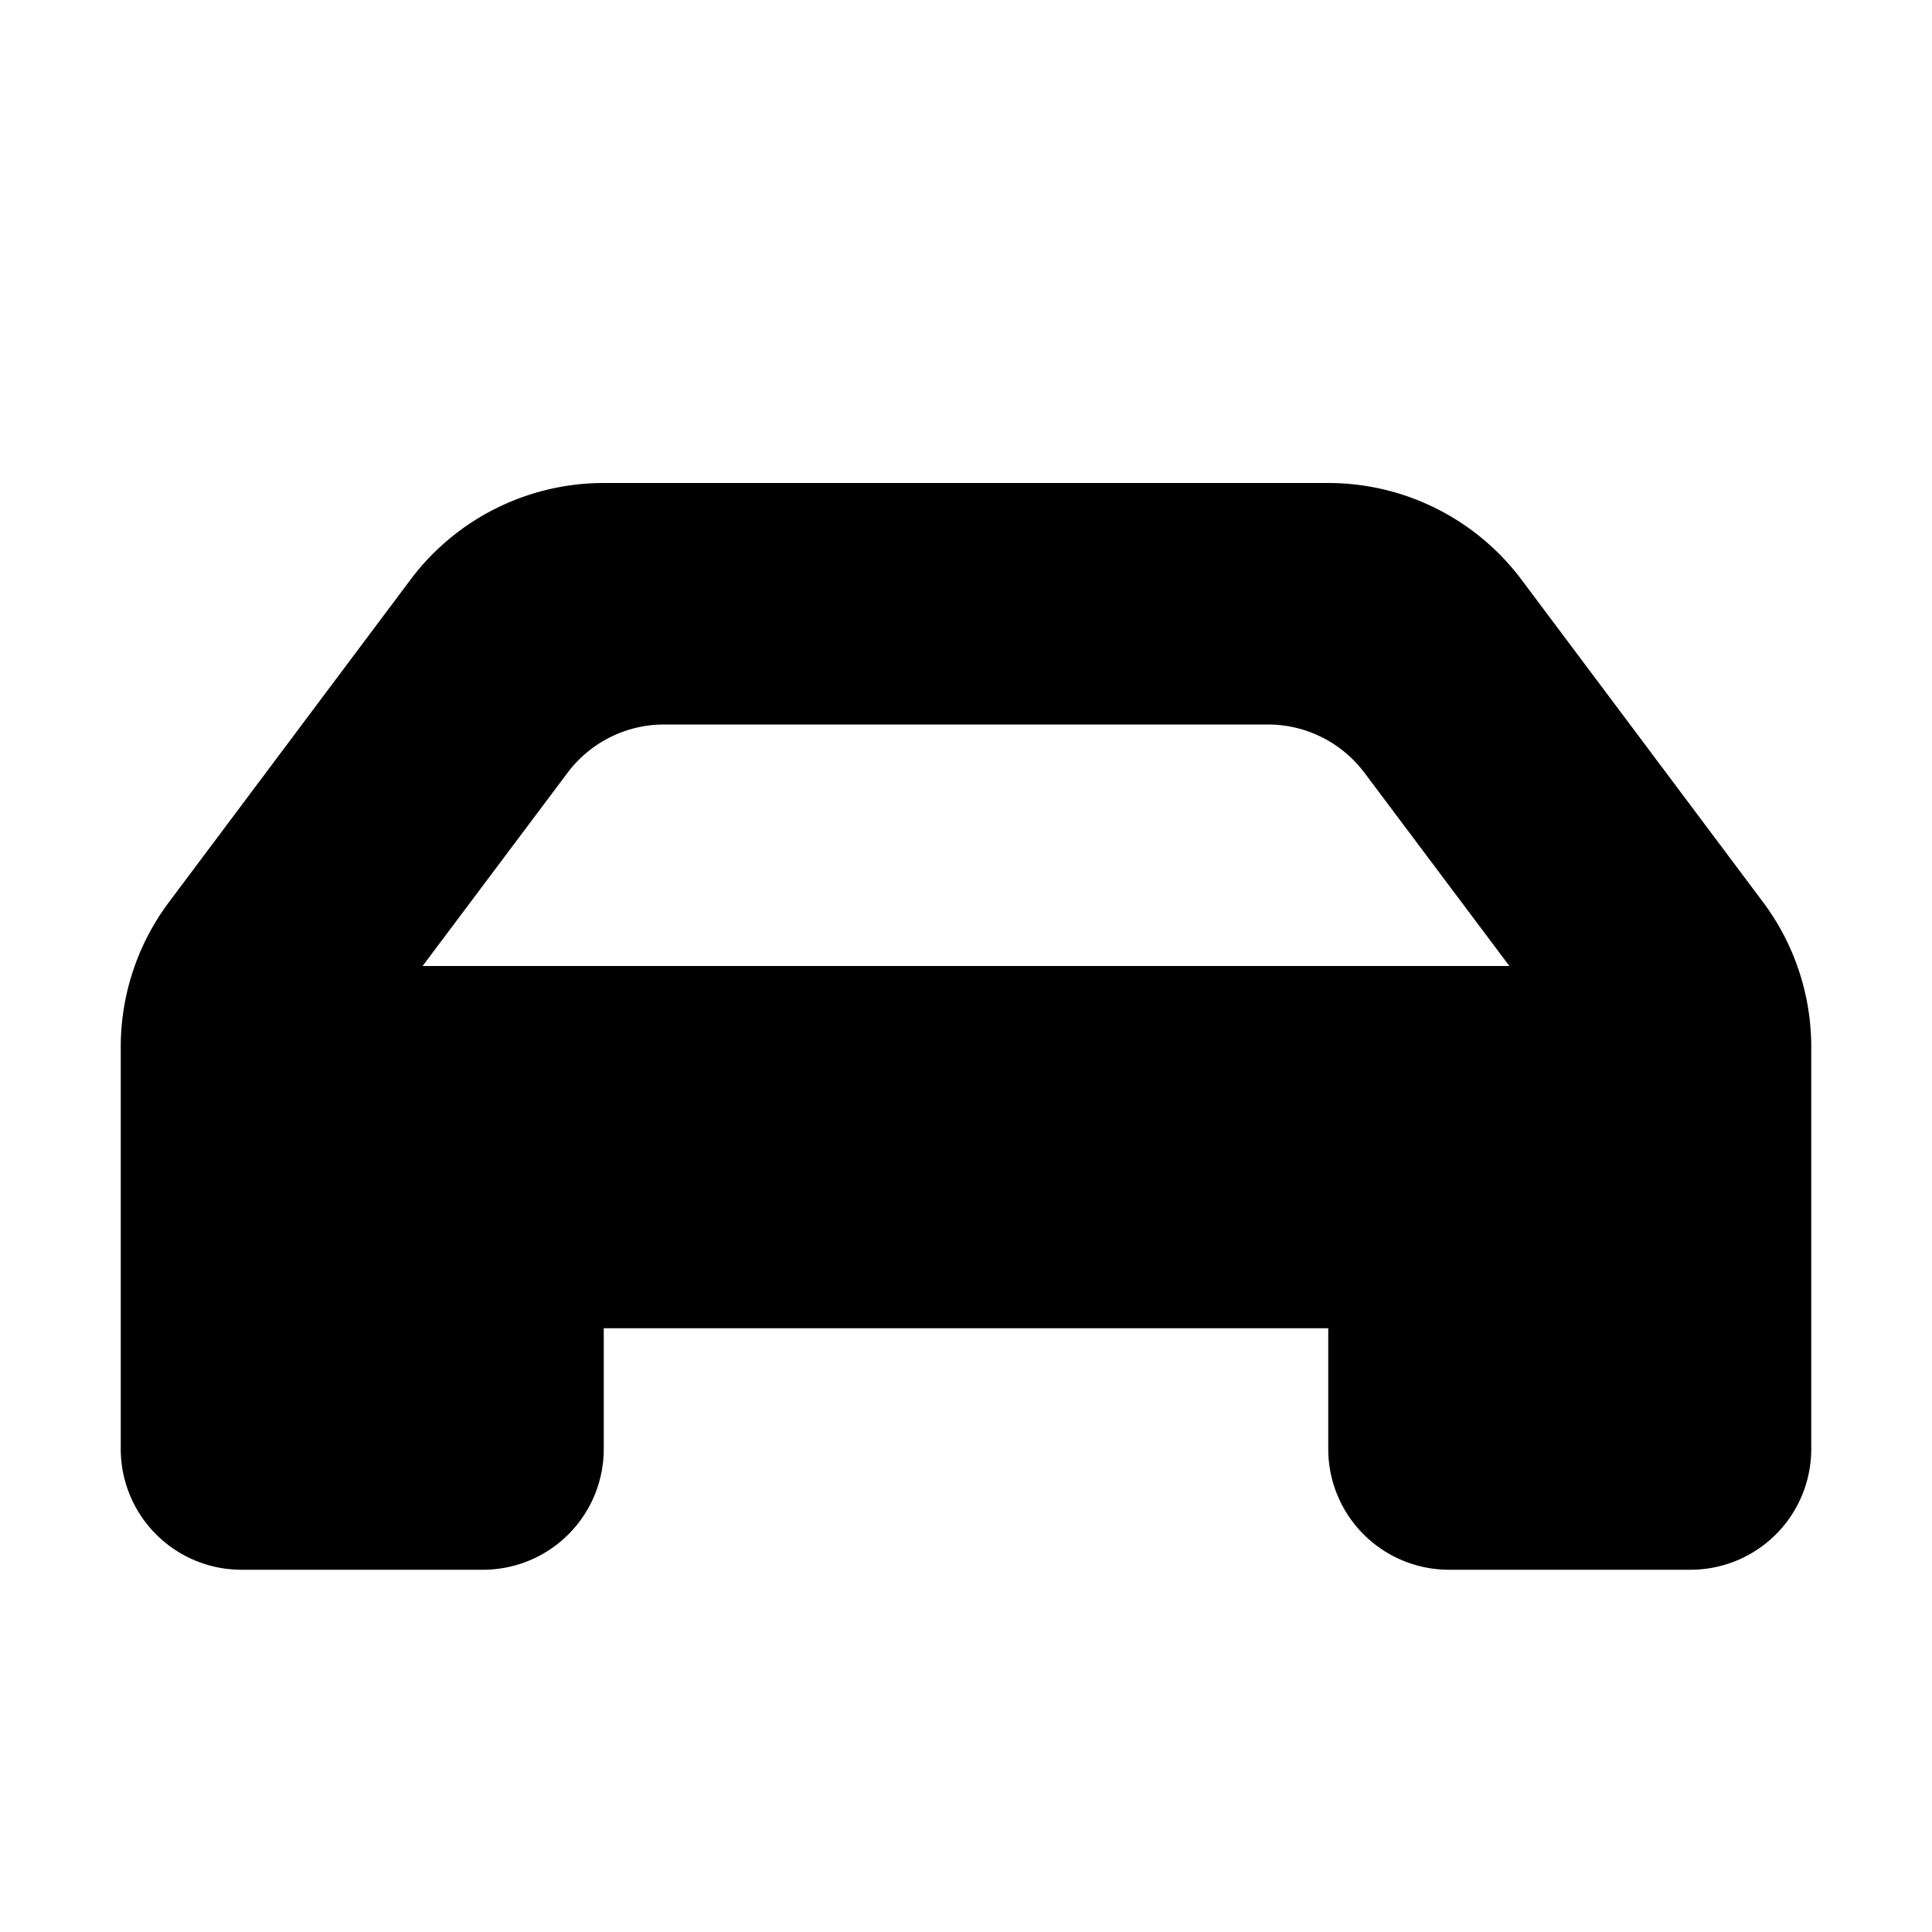 <svg xmlns="http://www.w3.org/2000/svg" viewBox="0 0 16 16"><title>LUI-icon-pd-driving-solid-16</title><g id="Layer_2" data-name="Layer 2"><g id="LUI-icon-pd-driving-solid-16"><g id="LUI-icon-pd-driving-solid-16-2" data-name="LUI-icon-pd-driving-solid-16"><rect width="16" height="16" fill="none"/><path d="M14.6,7.47l-2-2.67A2,2,0,0,0,11,4H5a2,2,0,0,0-1.6.8l-2,2.67A2,2,0,0,0,1,8.67V12a1,1,0,0,0,1,1H4a1,1,0,0,0,1-1V11h6v1a1,1,0,0,0,1,1h2a1,1,0,0,0,1-1V8.67A2,2,0,0,0,14.6,7.47ZM3.5,8,4.7,6.4A1,1,0,0,1,5.5,6h5a1,1,0,0,1,.8.4L12.5,8Z"/></g></g></g></svg>